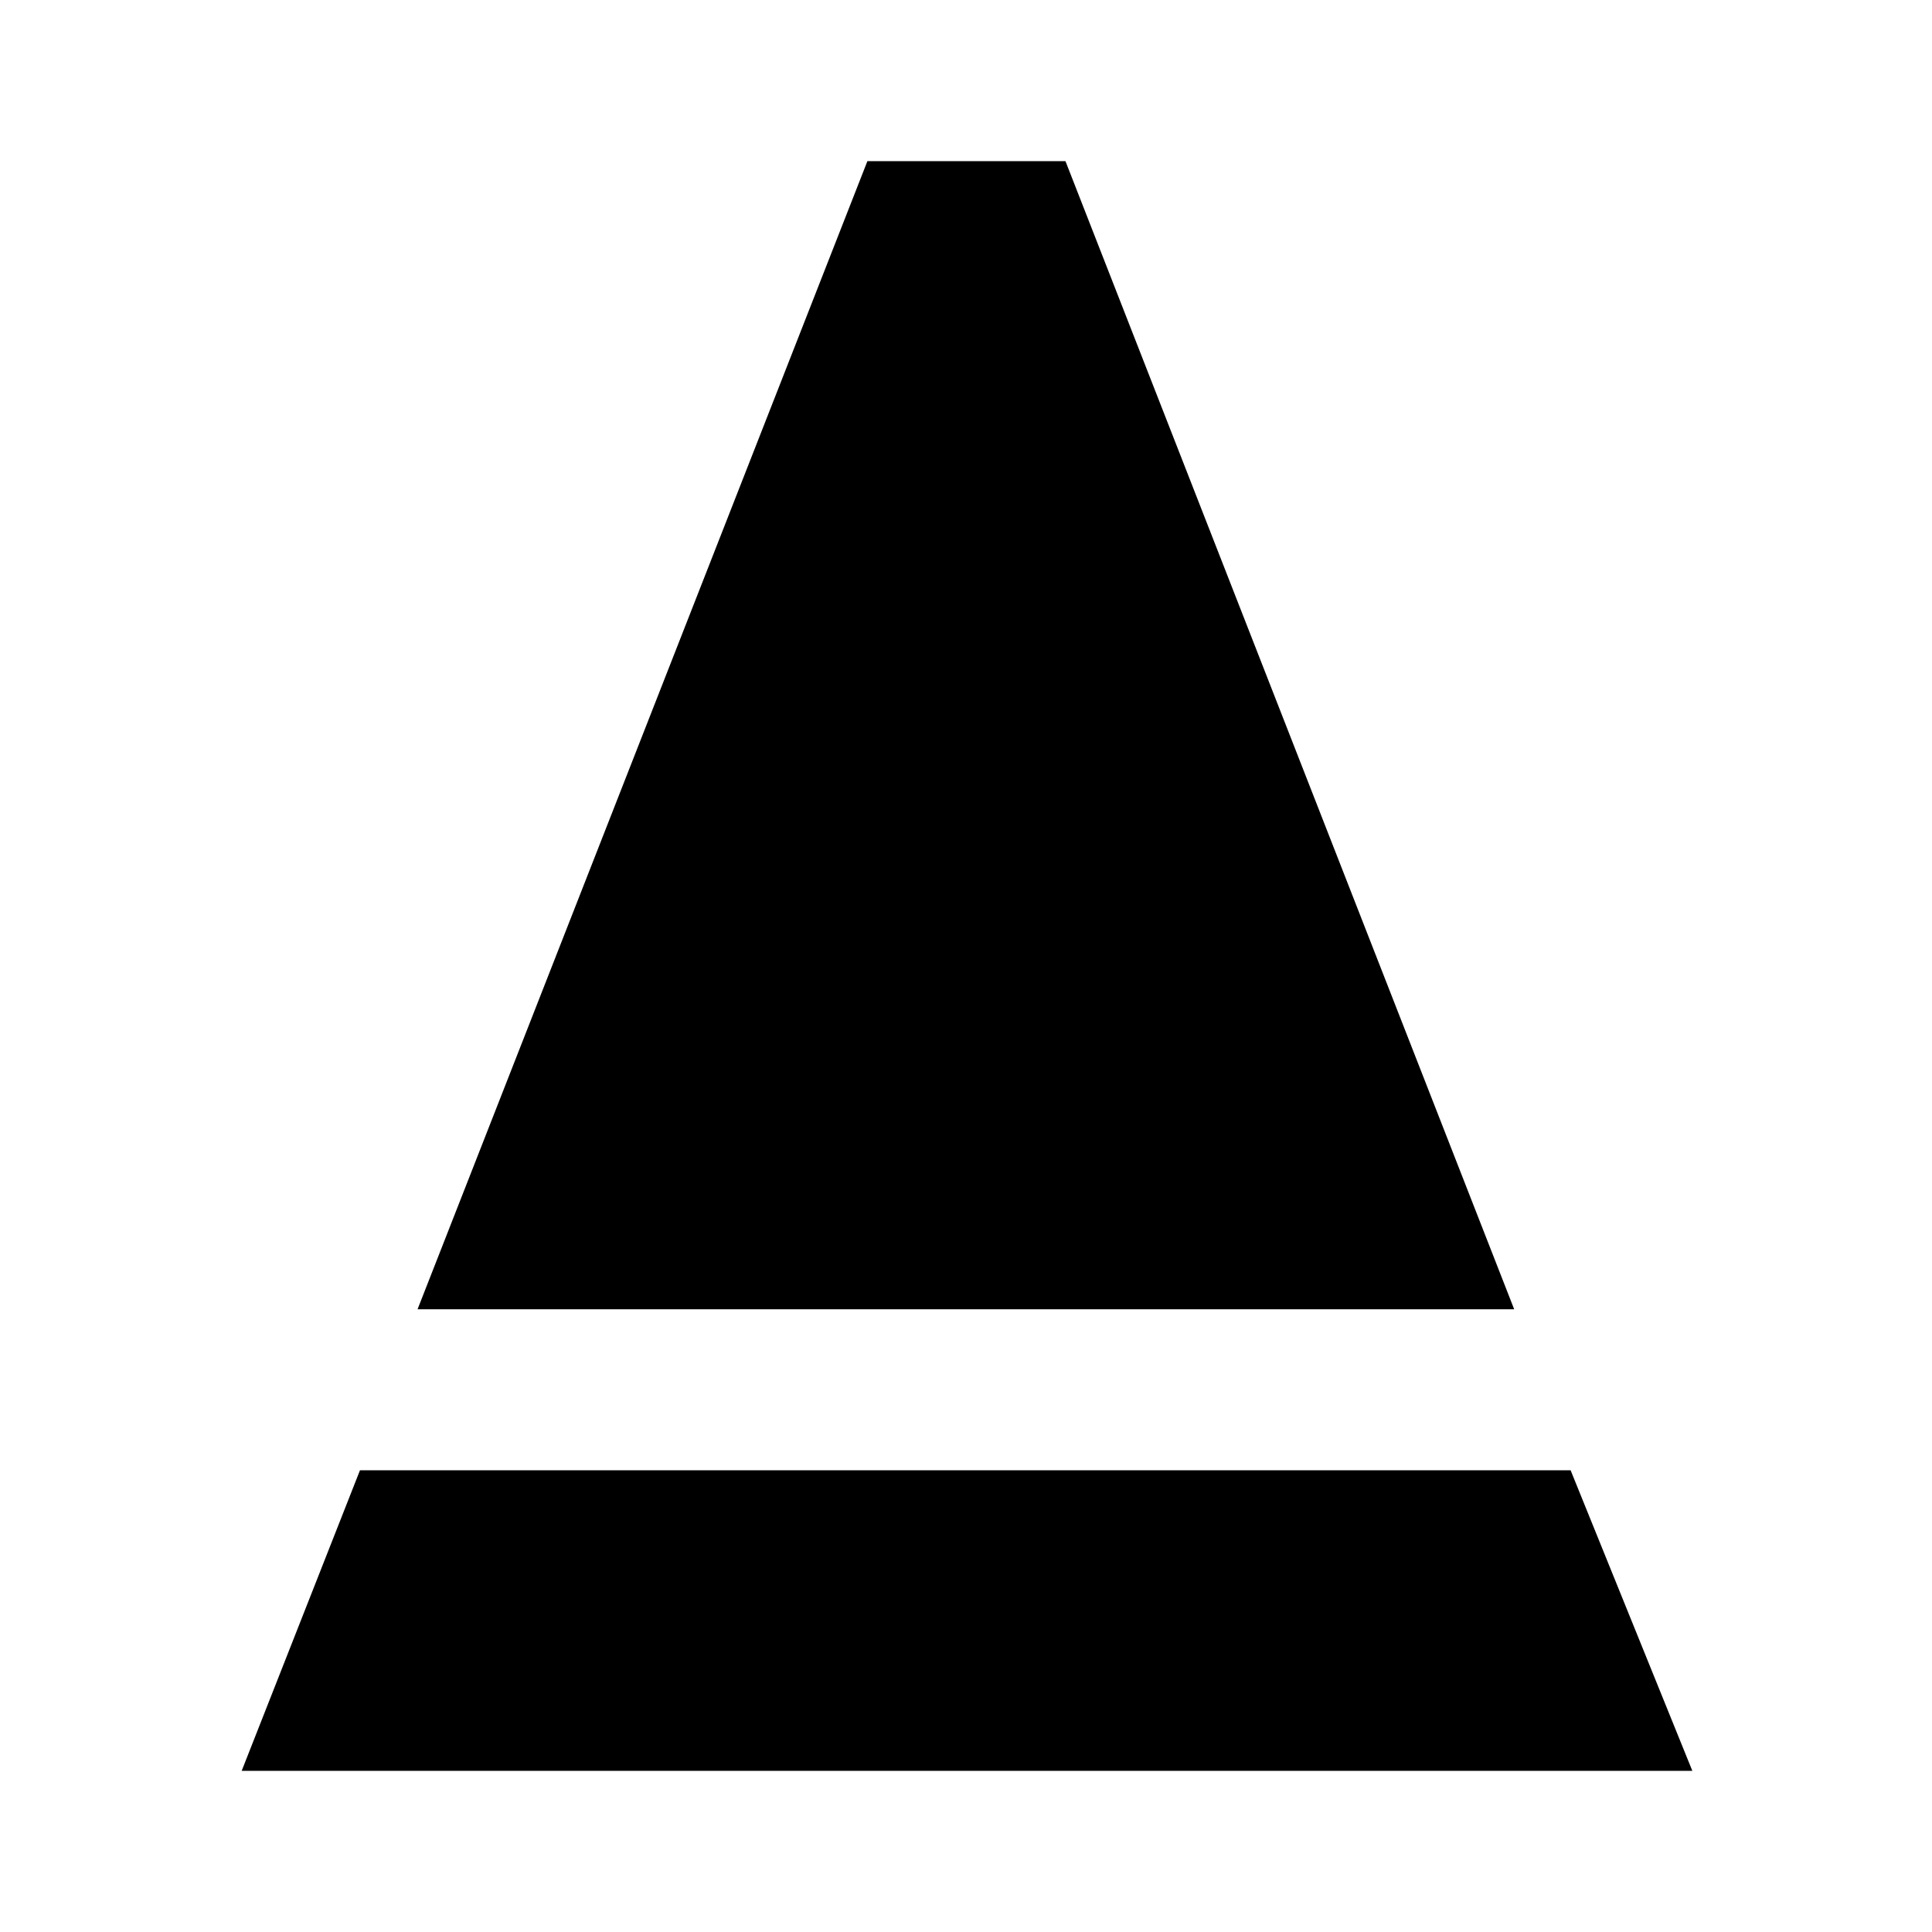 <svg xmlns="http://www.w3.org/2000/svg" height="24" viewBox="0 -960 960 960" width="24"><path d="M207.48-309.43 431-879.91h98.43l222.96 570.48H207.48ZM120.09-80.09l58.78-149.34h601.56l60.48 149.34H120.09Z"/></svg>